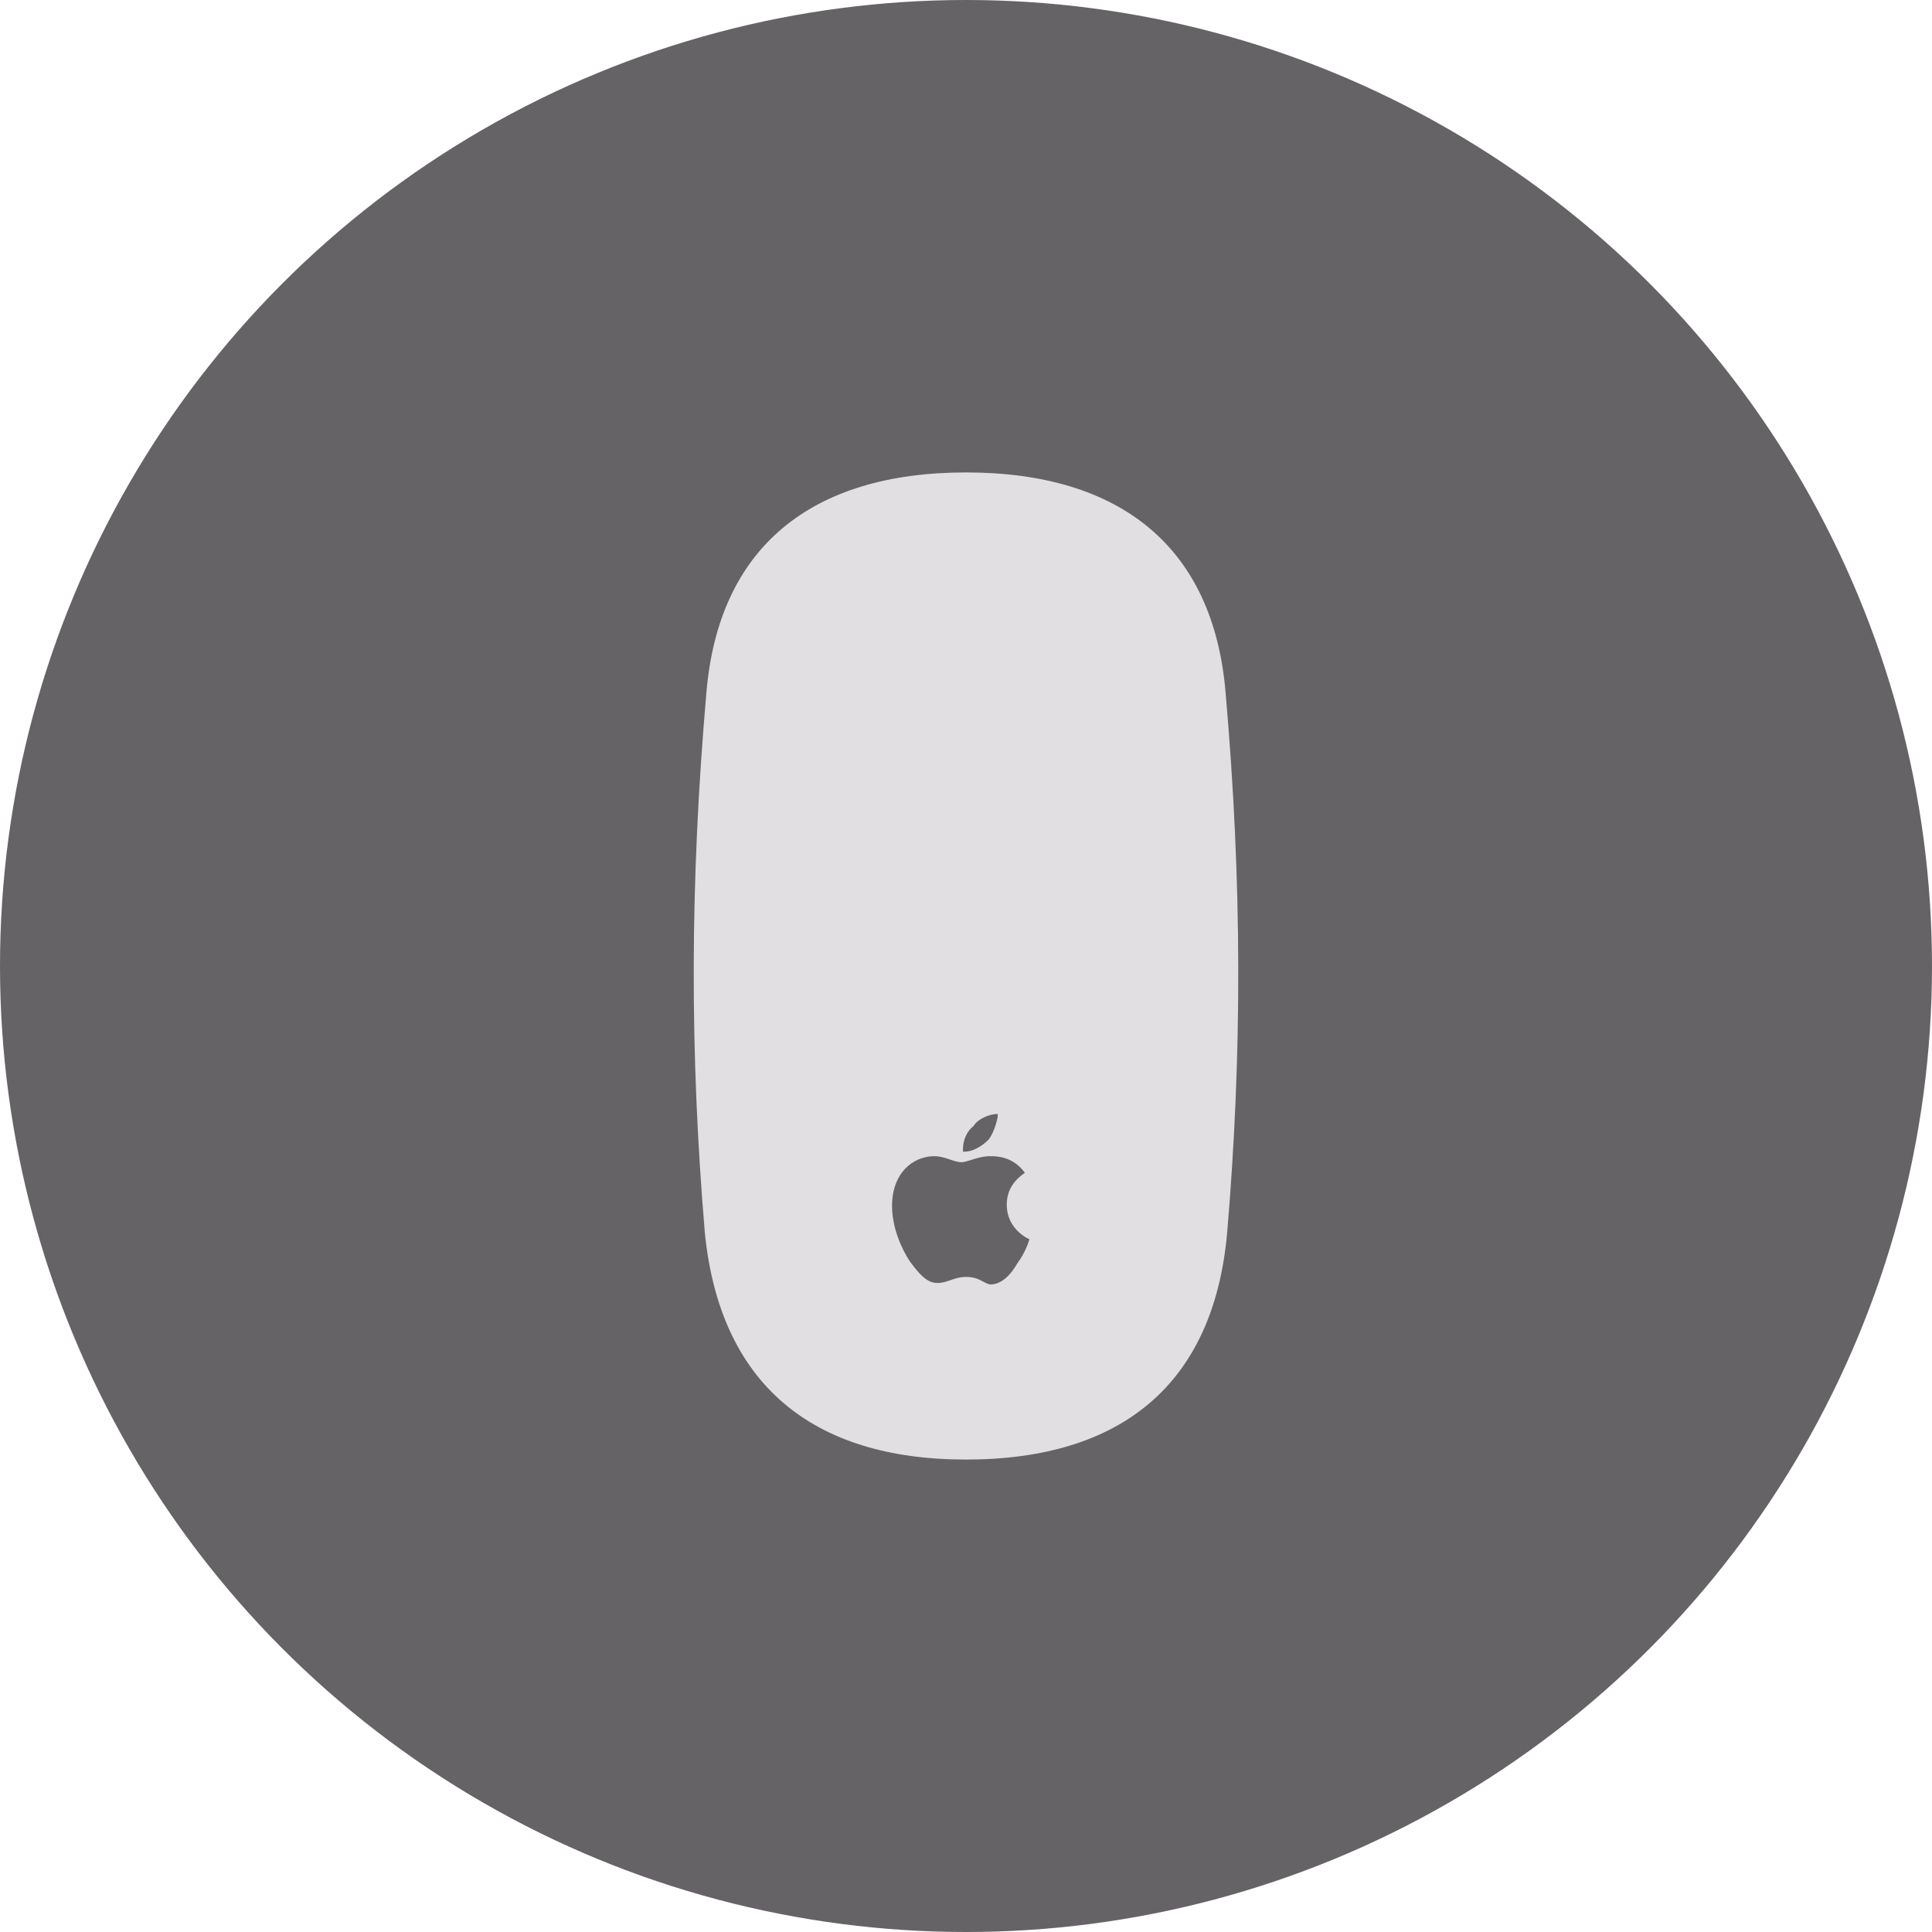 <?xml version="1.0" encoding="utf-8"?>
<!-- Generator: Adobe Illustrator 26.0.2, SVG Export Plug-In . SVG Version: 6.00 Build 0)  -->
<svg version="1.1" id="Layer_1" xmlns="http://www.w3.org/2000/svg" xmlns:xlink="http://www.w3.org/1999/xlink" x="0px" y="0px"
	 viewBox="0 0 128 128" style="enable-background:new 0 0 128 128;" xml:space="preserve">
<style type="text/css">
	.st0{fill:#656365;}
	.st1{fill:#E1DFE1;}
</style>
<circle class="st0" cx="64" cy="64" r="64"/>
<path class="st1" d="M64,96.7c10.3,0,16.4-5,17.3-15c1-11.8,1-23.2-0.1-35.8c-0.8-9.6-6.9-14.6-17.2-14.6c-10.3,0-16.4,5-17.2,14.6
	c-1.1,12.6-1.1,24-0.1,35.8C47.7,91.6,53.7,96.7,64,96.7z M65.5,75.5c-0.4,0.4-1,0.8-1.6,0.8h-0.1c0,0,0-0.1,0-0.2
	c0-0.6,0.3-1.2,0.7-1.5c0.3-0.5,1.1-0.8,1.6-0.8c0,0.1,0,0.1,0,0.2C66,74.5,65.8,75.1,65.5,75.5z M64,84.6c-0.8,0-1.2,0.4-1.9,0.4
	c-0.7,0-1.2-0.6-1.8-1.4c-0.6-0.9-1.2-2.3-1.2-3.7c0-2.2,1.4-3.3,2.8-3.3c0.7,0,1.3,0.4,1.8,0.4c0.4,0,1.1-0.4,1.9-0.4
	c0.4,0,1.5,0,2.3,1.1c-0.1,0.1-1.2,0.7-1.2,2.1c0,1.7,1.5,2.3,1.5,2.3c0,0-0.2,0.8-0.8,1.6c-0.4,0.7-1,1.4-1.8,1.4
	C65.1,85,64.9,84.6,64,84.6z"/>
</svg>
